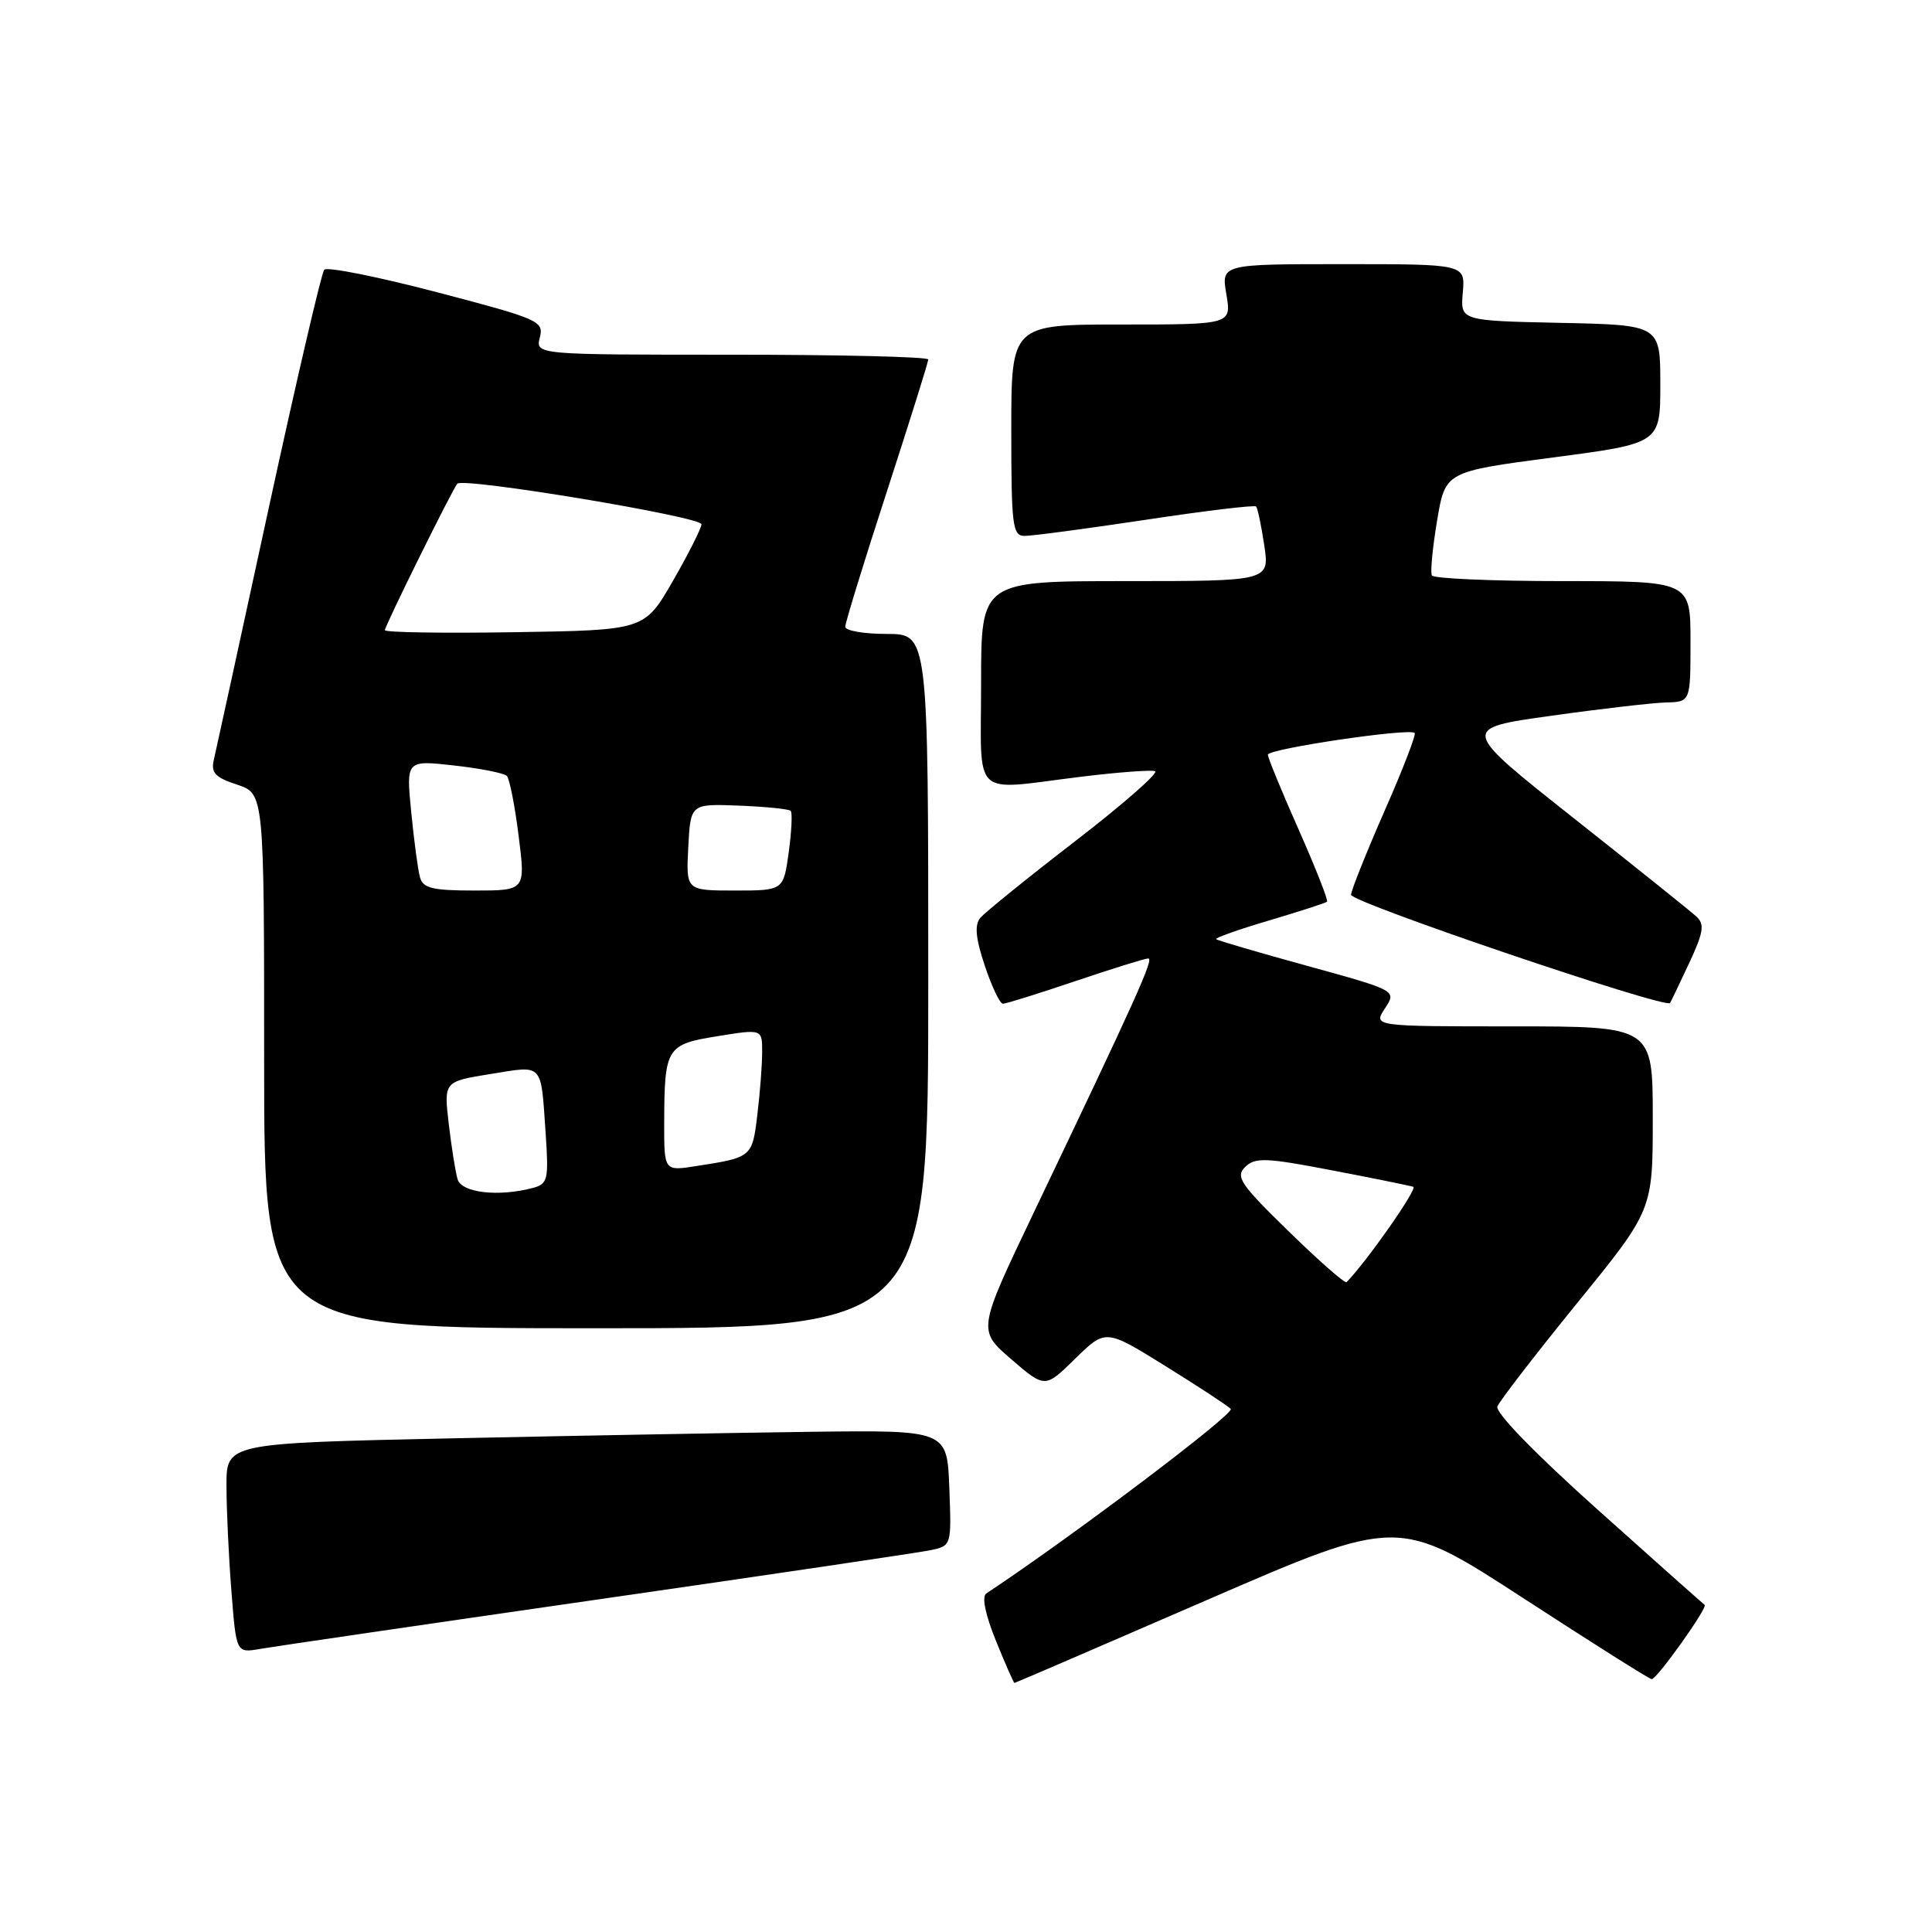 <?xml version="1.0" encoding="UTF-8" standalone="no"?>
<!DOCTYPE svg PUBLIC "-//W3C//DTD SVG 1.1//EN" "http://www.w3.org/Graphics/SVG/1.1/DTD/svg11.dtd" >
<svg xmlns="http://www.w3.org/2000/svg" xmlns:xlink="http://www.w3.org/1999/xlink" version="1.1" viewBox="0 0 256 256">
 <g >
 <path fill="currentColor"
d=" M 159.95 212.00 C 185.29 201.01 185.29 201.01 201.82 211.75 C 210.91 217.66 218.58 222.50 218.86 222.50 C 219.55 222.50 226.34 212.98 225.87 212.65 C 225.67 212.51 219.29 206.84 211.70 200.04 C 203.41 192.62 198.11 187.16 198.41 186.37 C 198.69 185.64 203.44 179.49 208.96 172.69 C 219.00 160.35 219.00 160.35 219.00 148.17 C 219.00 136.00 219.00 136.00 200.48 136.00 C 181.95 136.00 181.95 136.00 183.51 133.62 C 185.07 131.25 185.07 131.25 173.28 128.00 C 166.80 126.22 161.34 124.62 161.15 124.45 C 160.96 124.28 164.11 123.16 168.15 121.97 C 172.19 120.77 175.65 119.65 175.84 119.48 C 176.02 119.30 174.33 115.02 172.09 109.95 C 169.84 104.89 168.00 100.41 168.00 100.00 C 168.00 99.22 186.78 96.44 187.45 97.12 C 187.67 97.33 185.86 102.01 183.44 107.50 C 181.03 113.00 179.04 117.98 179.02 118.56 C 179.00 119.57 220.76 133.73 221.29 132.90 C 221.43 132.68 222.57 130.29 223.83 127.60 C 225.71 123.58 225.89 122.47 224.81 121.47 C 224.09 120.80 216.75 114.92 208.50 108.39 C 193.50 96.52 193.50 96.52 205.50 94.85 C 212.10 93.92 218.96 93.13 220.75 93.08 C 224.00 93.00 224.00 93.00 224.00 85.00 C 224.00 77.00 224.00 77.00 207.06 77.00 C 197.74 77.00 189.94 76.66 189.73 76.25 C 189.51 75.84 189.82 72.58 190.42 69.00 C 191.50 62.50 191.50 62.50 205.75 60.62 C 220.00 58.75 220.00 58.75 220.00 50.90 C 220.00 43.06 220.00 43.06 206.75 42.78 C 193.50 42.50 193.50 42.50 193.83 38.75 C 194.15 35.00 194.15 35.00 177.99 35.00 C 161.82 35.00 161.82 35.00 162.50 39.00 C 163.18 43.00 163.18 43.00 148.59 43.00 C 134.00 43.00 134.00 43.00 134.00 57.00 C 134.00 69.66 134.17 71.00 135.75 71.01 C 136.71 71.02 143.93 70.06 151.78 68.88 C 159.63 67.69 166.23 66.90 166.44 67.11 C 166.64 67.33 167.13 69.64 167.52 72.25 C 168.23 77.00 168.23 77.00 149.11 77.00 C 130.00 77.00 130.00 77.00 130.00 90.50 C 130.00 106.13 128.51 104.73 143.27 102.92 C 148.09 102.33 152.49 102.00 153.05 102.18 C 153.60 102.37 148.87 106.52 142.52 111.42 C 136.17 116.31 130.49 120.91 129.90 121.62 C 129.11 122.57 129.27 124.30 130.49 127.96 C 131.41 130.73 132.49 133.00 132.89 133.00 C 133.30 133.00 137.62 131.65 142.50 130.00 C 147.38 128.35 151.73 127.00 152.15 127.00 C 152.93 127.00 150.65 132.06 136.88 160.88 C 129.54 176.26 129.54 176.26 134.00 180.11 C 138.47 183.96 138.47 183.96 142.48 180.02 C 146.50 176.09 146.50 176.09 154.39 180.99 C 158.74 183.68 162.65 186.25 163.08 186.69 C 163.67 187.29 142.03 203.63 130.68 211.15 C 130.07 211.56 130.56 213.95 131.96 217.40 C 133.21 220.48 134.32 223.00 134.42 223.00 C 134.52 223.00 146.01 218.05 159.95 212.00 Z  M 79.00 211.97 C 101.83 208.68 121.76 205.73 123.29 205.41 C 126.08 204.82 126.08 204.82 125.79 197.16 C 125.50 189.50 125.50 189.50 107.50 189.72 C 97.60 189.85 76.11 190.24 59.75 190.59 C 30.00 191.23 30.00 191.23 30.01 196.86 C 30.01 199.96 30.30 206.22 30.66 210.77 C 31.30 219.03 31.30 219.03 34.40 218.50 C 36.10 218.20 56.17 215.26 79.00 211.97 Z  M 123.00 130.00 C 123.00 84.00 123.00 84.00 117.50 84.00 C 114.47 84.00 112.00 83.57 112.00 83.05 C 112.00 82.52 114.47 74.48 117.50 65.18 C 120.52 55.87 123.00 47.98 123.00 47.63 C 123.00 47.28 111.29 47.00 96.98 47.00 C 70.96 47.00 70.96 47.00 71.53 44.72 C 72.08 42.55 71.45 42.27 57.86 38.71 C 50.03 36.66 43.33 35.32 42.96 35.74 C 42.60 36.16 39.27 50.45 35.57 67.50 C 31.87 84.55 28.62 99.47 28.34 100.65 C 27.93 102.40 28.49 103.01 31.42 103.97 C 35.00 105.16 35.00 105.16 35.00 140.58 C 35.00 176.00 35.00 176.00 79.00 176.00 C 123.00 176.00 123.00 176.00 123.00 130.00 Z  M 170.78 163.18 C 164.34 156.91 163.67 155.92 165.00 154.62 C 166.32 153.34 167.72 153.39 176.47 155.07 C 181.96 156.12 186.82 157.11 187.27 157.26 C 187.89 157.46 181.13 167.13 178.43 169.89 C 178.22 170.11 174.78 167.09 170.78 163.18 Z  M 60.63 156.25 C 60.35 155.29 59.82 151.98 59.46 148.90 C 58.81 143.31 58.81 143.31 65.00 142.31 C 72.08 141.17 71.65 140.71 72.30 150.17 C 72.72 156.31 72.59 156.87 70.63 157.40 C 66.08 158.62 61.15 158.06 60.63 156.25 Z  M 88.01 148.84 C 88.04 138.80 88.28 138.39 95.08 137.30 C 101.00 136.34 101.00 136.34 100.99 139.42 C 100.99 141.11 100.70 144.85 100.35 147.73 C 99.68 153.33 99.64 153.37 92.25 154.51 C 88.00 155.18 88.00 155.18 88.01 148.84 Z  M 55.65 116.25 C 55.38 115.29 54.86 111.40 54.49 107.61 C 53.81 100.72 53.81 100.72 60.16 101.43 C 63.64 101.82 66.80 102.44 67.16 102.82 C 67.52 103.19 68.22 106.76 68.72 110.75 C 69.64 118.00 69.64 118.00 62.89 118.00 C 57.31 118.00 56.05 117.70 55.65 116.25 Z  M 91.20 112.25 C 91.50 106.50 91.50 106.50 97.92 106.75 C 101.45 106.89 104.53 107.20 104.77 107.44 C 105.01 107.68 104.89 110.15 104.51 112.94 C 103.81 118.00 103.81 118.00 97.36 118.00 C 90.90 118.00 90.90 118.00 91.20 112.25 Z  M 51.00 83.50 C 51.00 82.92 59.98 64.77 60.60 64.09 C 61.40 63.23 93.00 68.48 92.95 69.47 C 92.92 70.03 91.21 73.42 89.15 77.00 C 85.40 83.50 85.40 83.50 68.20 83.77 C 58.74 83.92 51.00 83.80 51.00 83.50 Z "/>
</g>
</svg>
